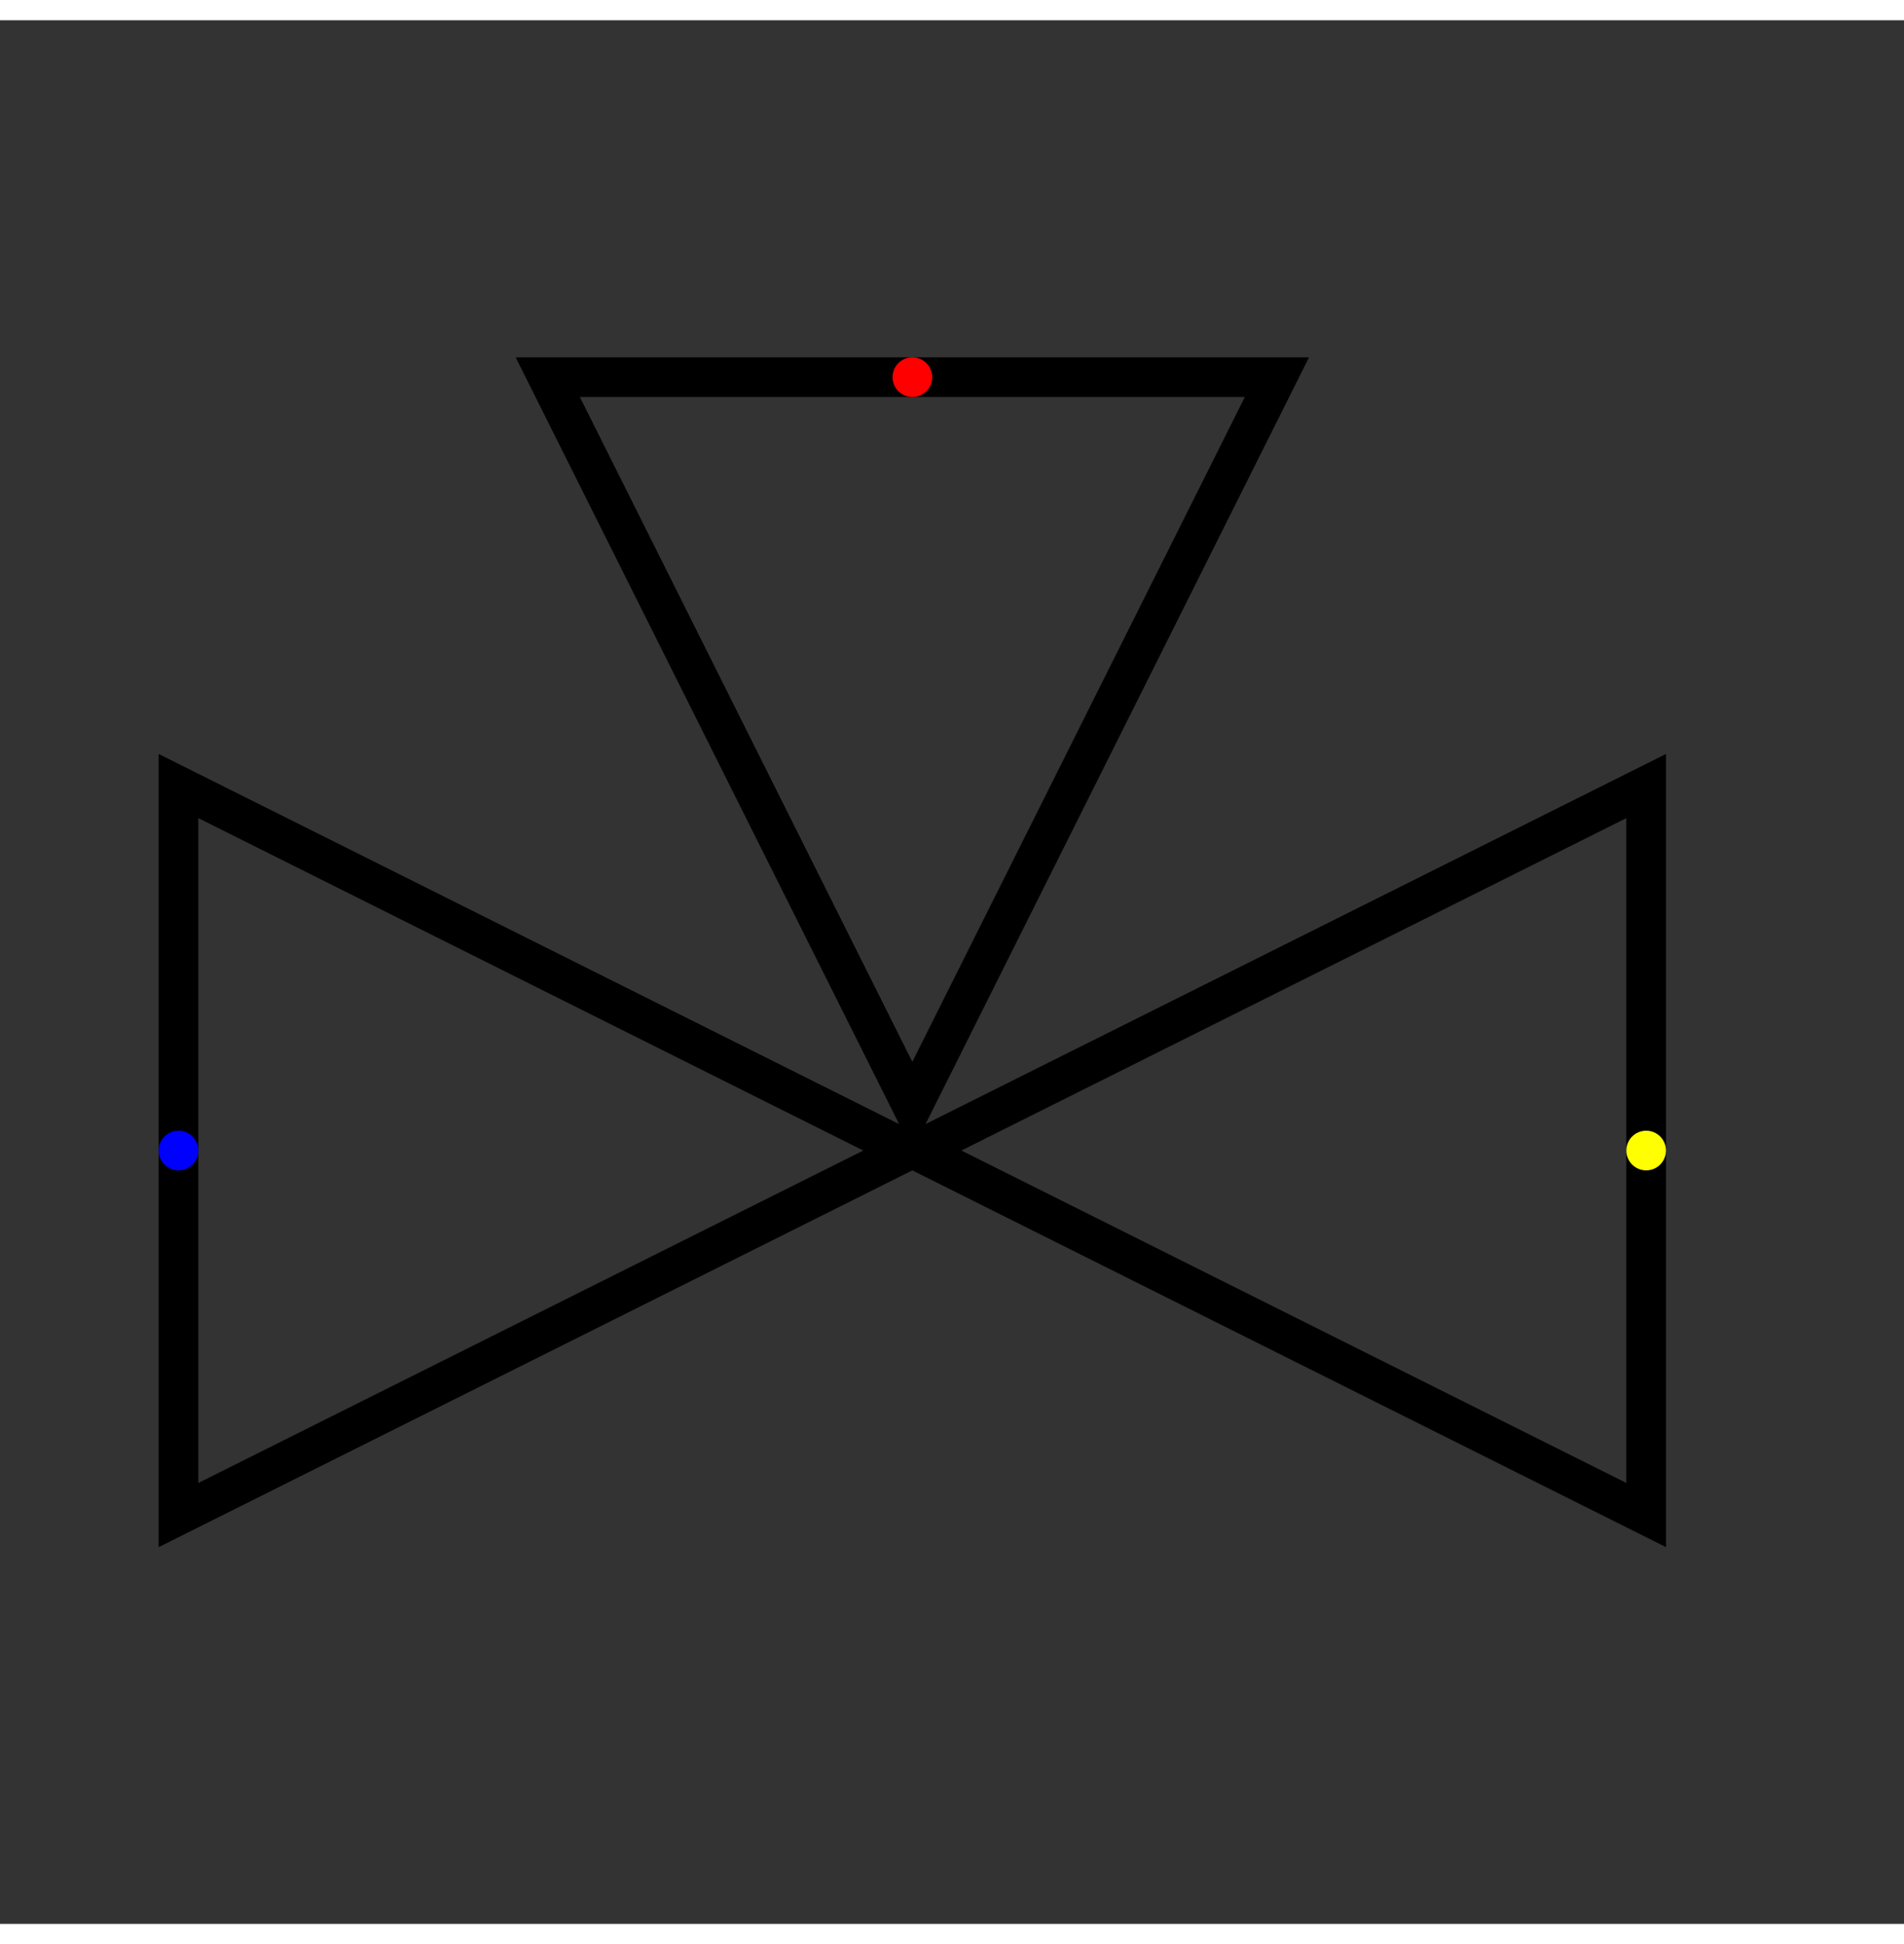 <svg width="47" height="48" viewBox="1 0 48 48" fill="none" xmlns="http://www.w3.org/2000/svg">
    <rect x="1" y="0" width="48" height="48" fill="#333333" stroke="none"/>
    <!-- THIS FILE SHOULD NOT BE VALID -->
    <g id="PV003B">
        <path id="Symbol" d="M23.667 27.833L14 8.5H34L24.333 27.833L43 18.5V38.5L24 29L5 38.5V18.5L23.667 27.833ZM32.382 9.5L15.618 9.5L24 26.264L32.382 9.5ZM25.236 28.5L42 36.882V20.118L25.236 28.5ZM22.764 28.5L6 20.118V36.882L22.764 28.5Z" fill="black"/>
        <g id="Annotations">
            <circle id="annotation-connector-2-270" cx="5.5" cy="28.5" r="0.5" fill="blue"/>
            <circle id="annotation-connector-1-90" cx="42.5" cy="28.5" r="0.5" fill="yellow"/>
            <circle id="annotation-connector-3-270" cx="24.001" cy="9" r="0.5" fill="red"/>
        </g>
    </g>
</svg>
